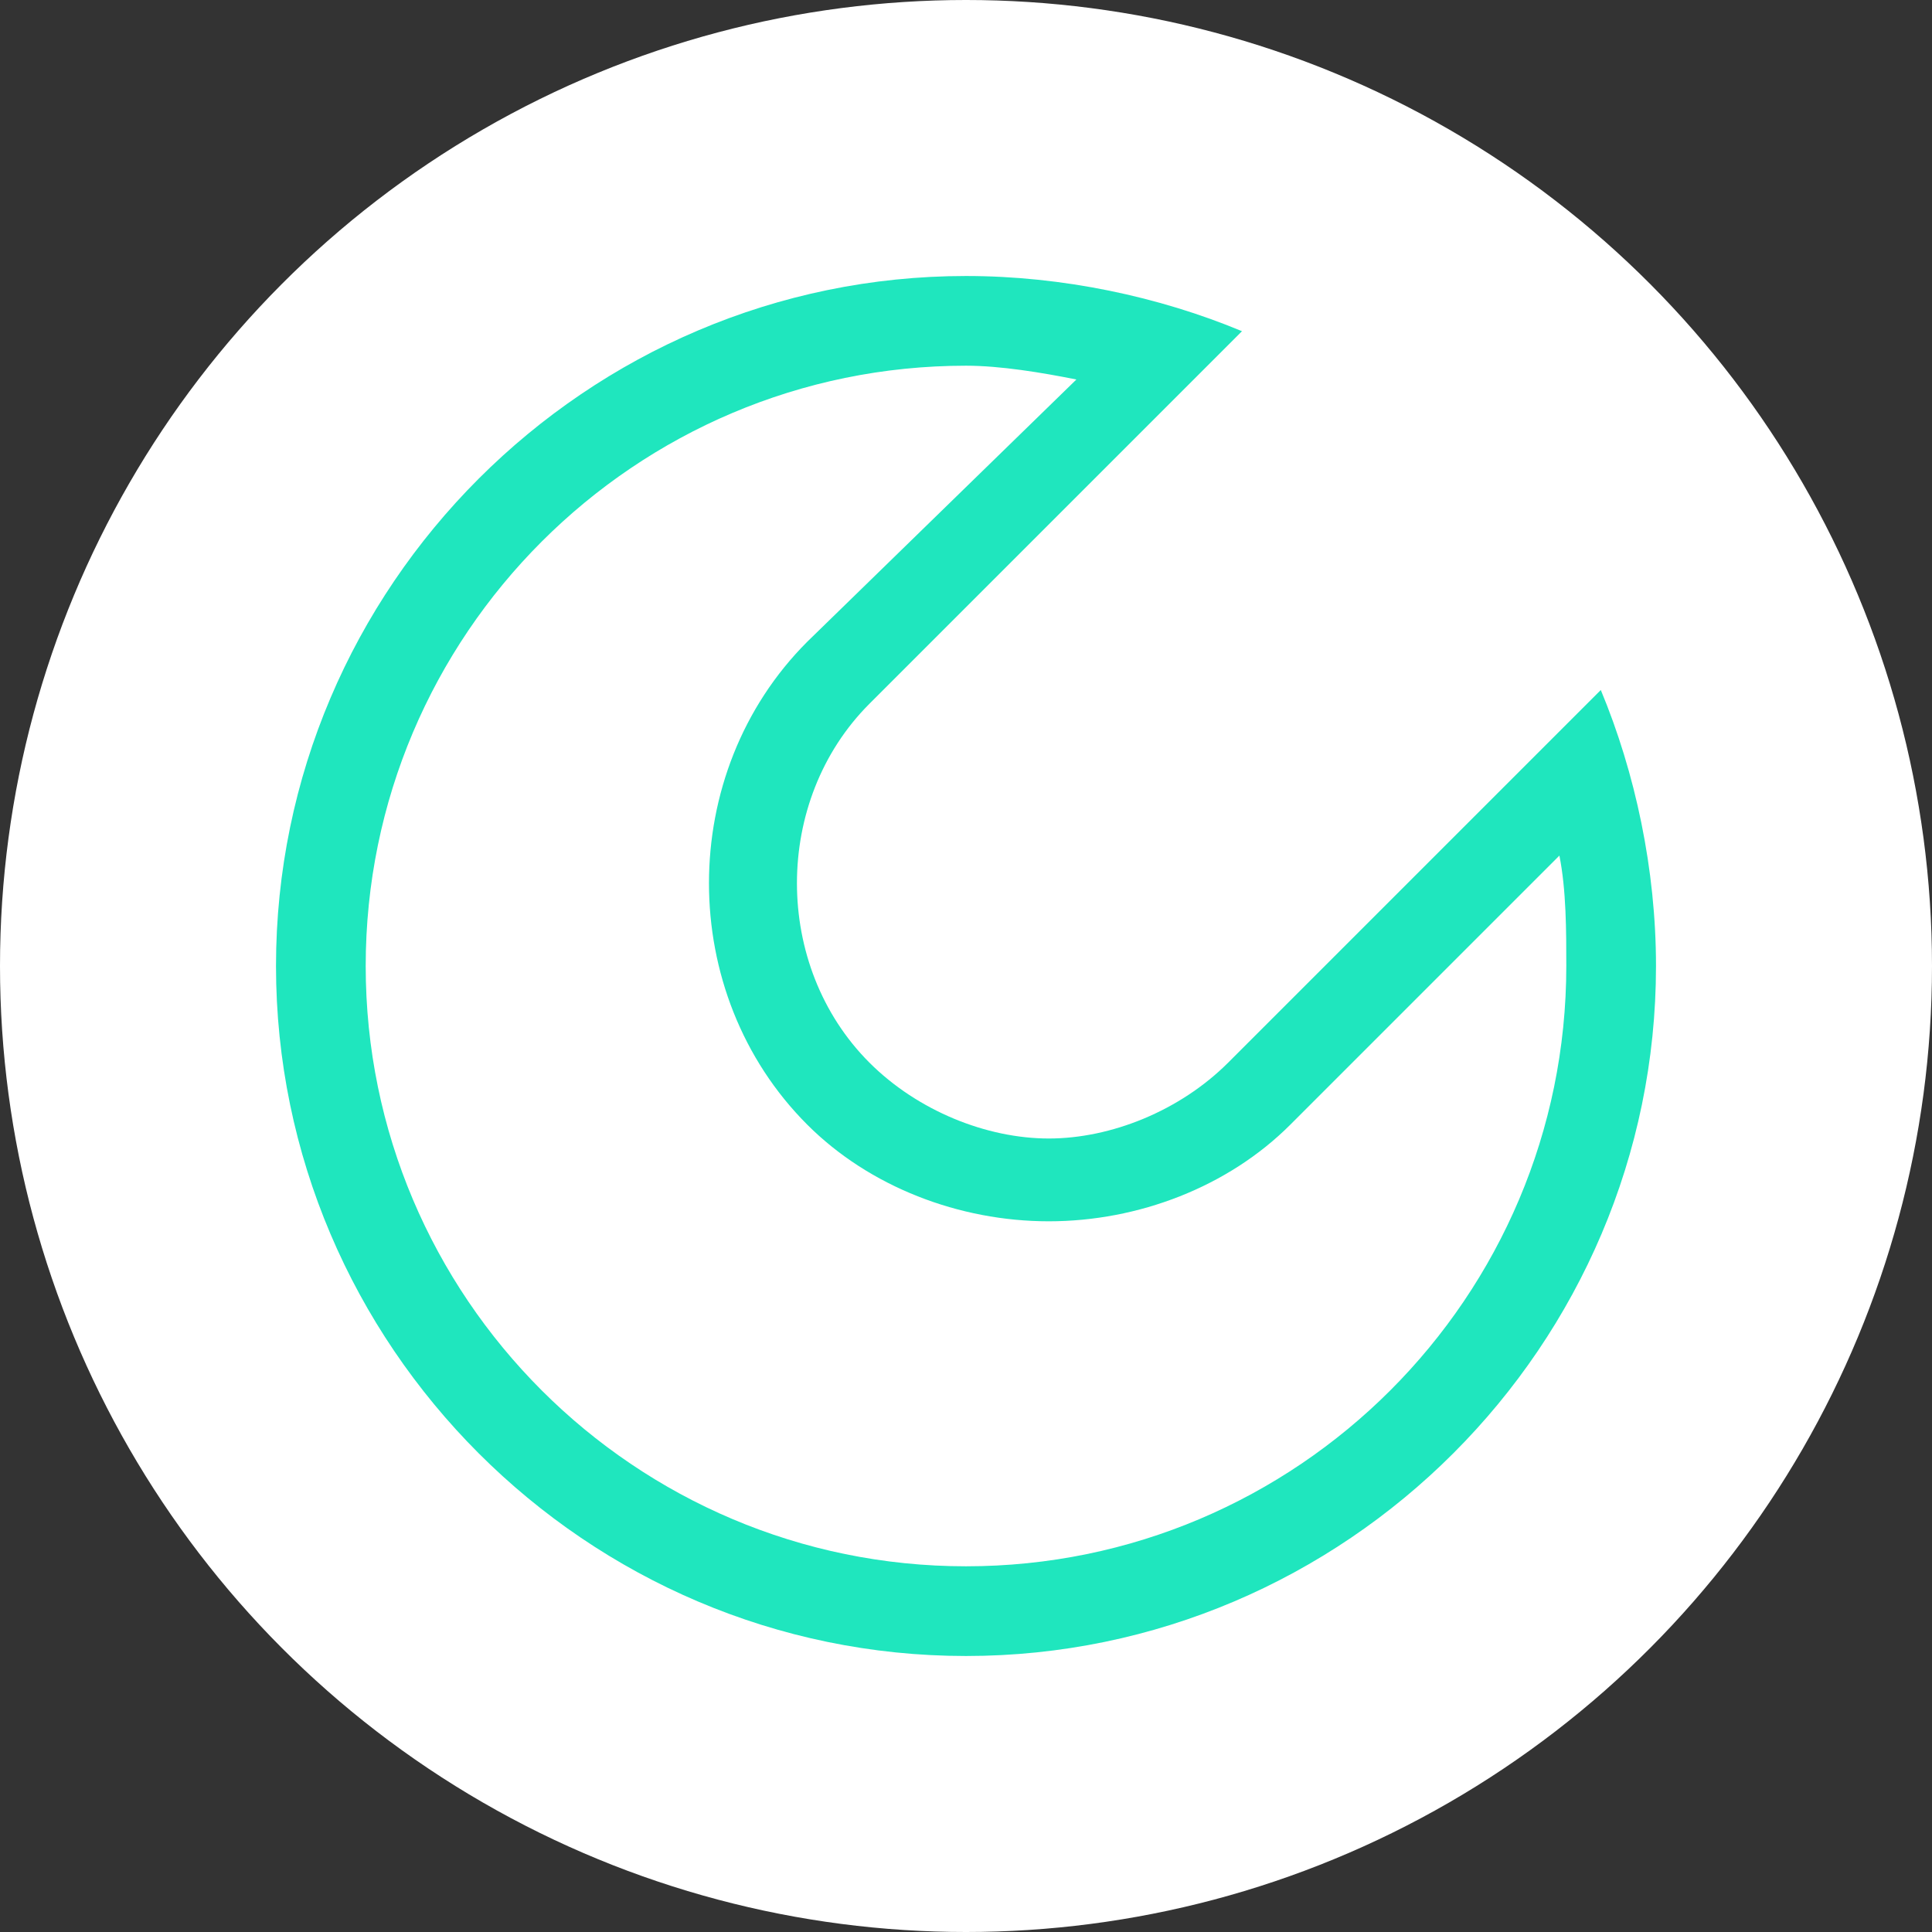 <?xml version="1.0" encoding="utf-8"?>
<!-- Generator: Adobe Illustrator 19.1.0, SVG Export Plug-In . SVG Version: 6.00 Build 0)  -->
<svg version="1.1" id="Isolation_Mode" xmlns="http://www.w3.org/2000/svg" xmlns:xlink="http://www.w3.org/1999/xlink" x="0px"
   y="0px" viewBox="-1289 635 28 28" style="enable-background:new -1289 635 28 28;" xml:space="preserve">
<rect x="-1289" y="635" width="28" height="28" fill="#333333" stroke="none"/>
<style type="text/css">
  .st0 {
    fill:#FFFFFF;
  }
  .st1 {
    fill:#1fe6be;
  }
</style>
<g>
  <circle class="st0" cx="-1275" cy="649" r="14"/>
  <g>
    <g>
      <path class="st1" d="M-1275,640.3c0.5,0,1.1,0.1,1.6,0.2l-3.9,3.8c-1.9,1.9-1.9,5.1,0,7c0.9,0.9,2.2,1.4,3.5,1.4
        c1.3,0,2.6-0.5,3.5-1.4l3.9-3.9c0.1,0.5,0.1,1.1,0.1,1.6c0,4.8-3.9,8.7-8.7,8.7s-8.7-3.9-8.7-8.7S-1279.8,640.3-1275,640.3
         M-1275,639c-5.5,0-10,4.5-10,10s4.5,10,10,10s10-4.5,10-10c0-1.4-0.3-2.8-0.8-4l-5.4,5.4c-0.7,0.7-1.7,1.1-2.6,1.1
        c-0.9,0-1.9-0.4-2.6-1.1c-1.4-1.4-1.4-3.8,0-5.2l5.4-5.4C-1272.2,639.3-1273.6,639-1275,639L-1275,639z"/>
    </g>
  </g>
</g>
</svg>
